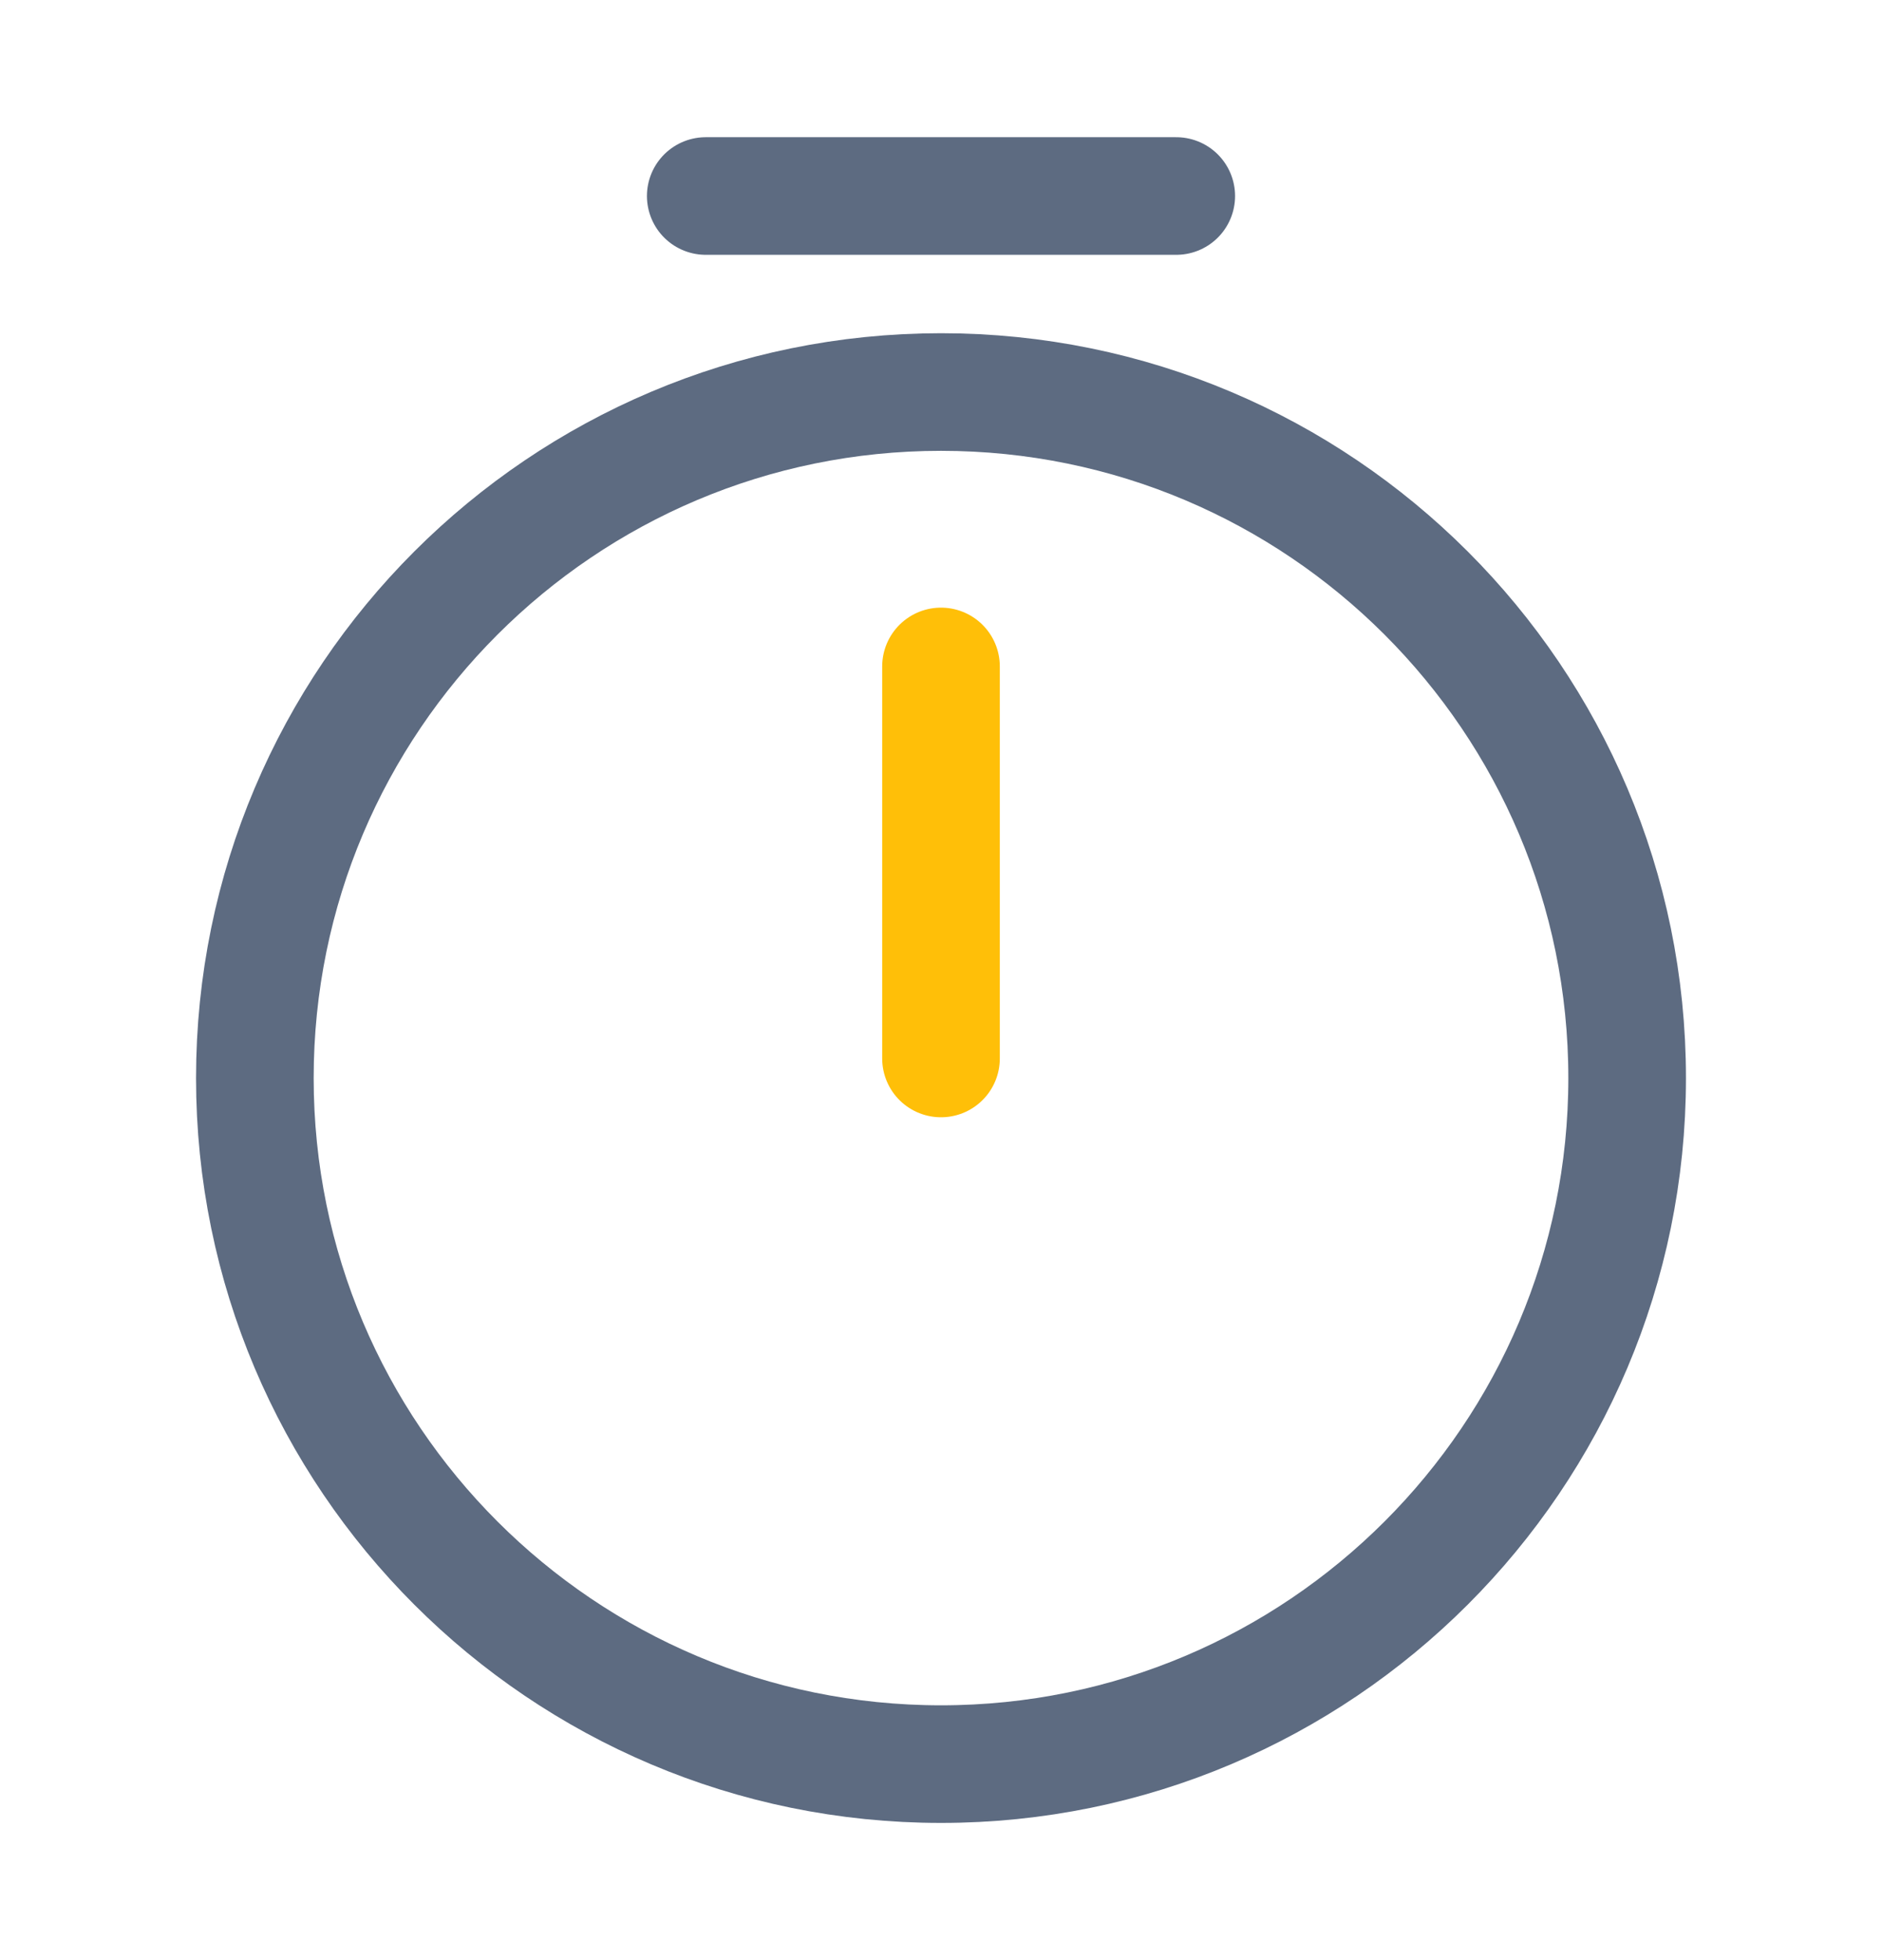 <svg width="24" height="25" viewBox="0 0 24 25" fill="none" xmlns="http://www.w3.org/2000/svg">
<path d="M20.75 13.75C20.75 18.58 16.83 22.5 12 22.5C7.17 22.5 3.25 18.58 3.25 13.75C3.25 8.92 7.17 5 12 5C16.83 5 20.75 8.92 20.75 13.75Z" stroke="#5D6B81" stroke-width="1.5" stroke-linecap="round" stroke-linejoin="round"/>
<path d="M12 8.5V13.5" stroke="#FFBF08" stroke-width="1.5" stroke-linecap="round" stroke-linejoin="round"/>
<path d="M9 2.5H15" stroke="#5D6B81" stroke-width="1.5" stroke-miterlimit="10" stroke-linecap="round" stroke-linejoin="round"/>
</svg>
